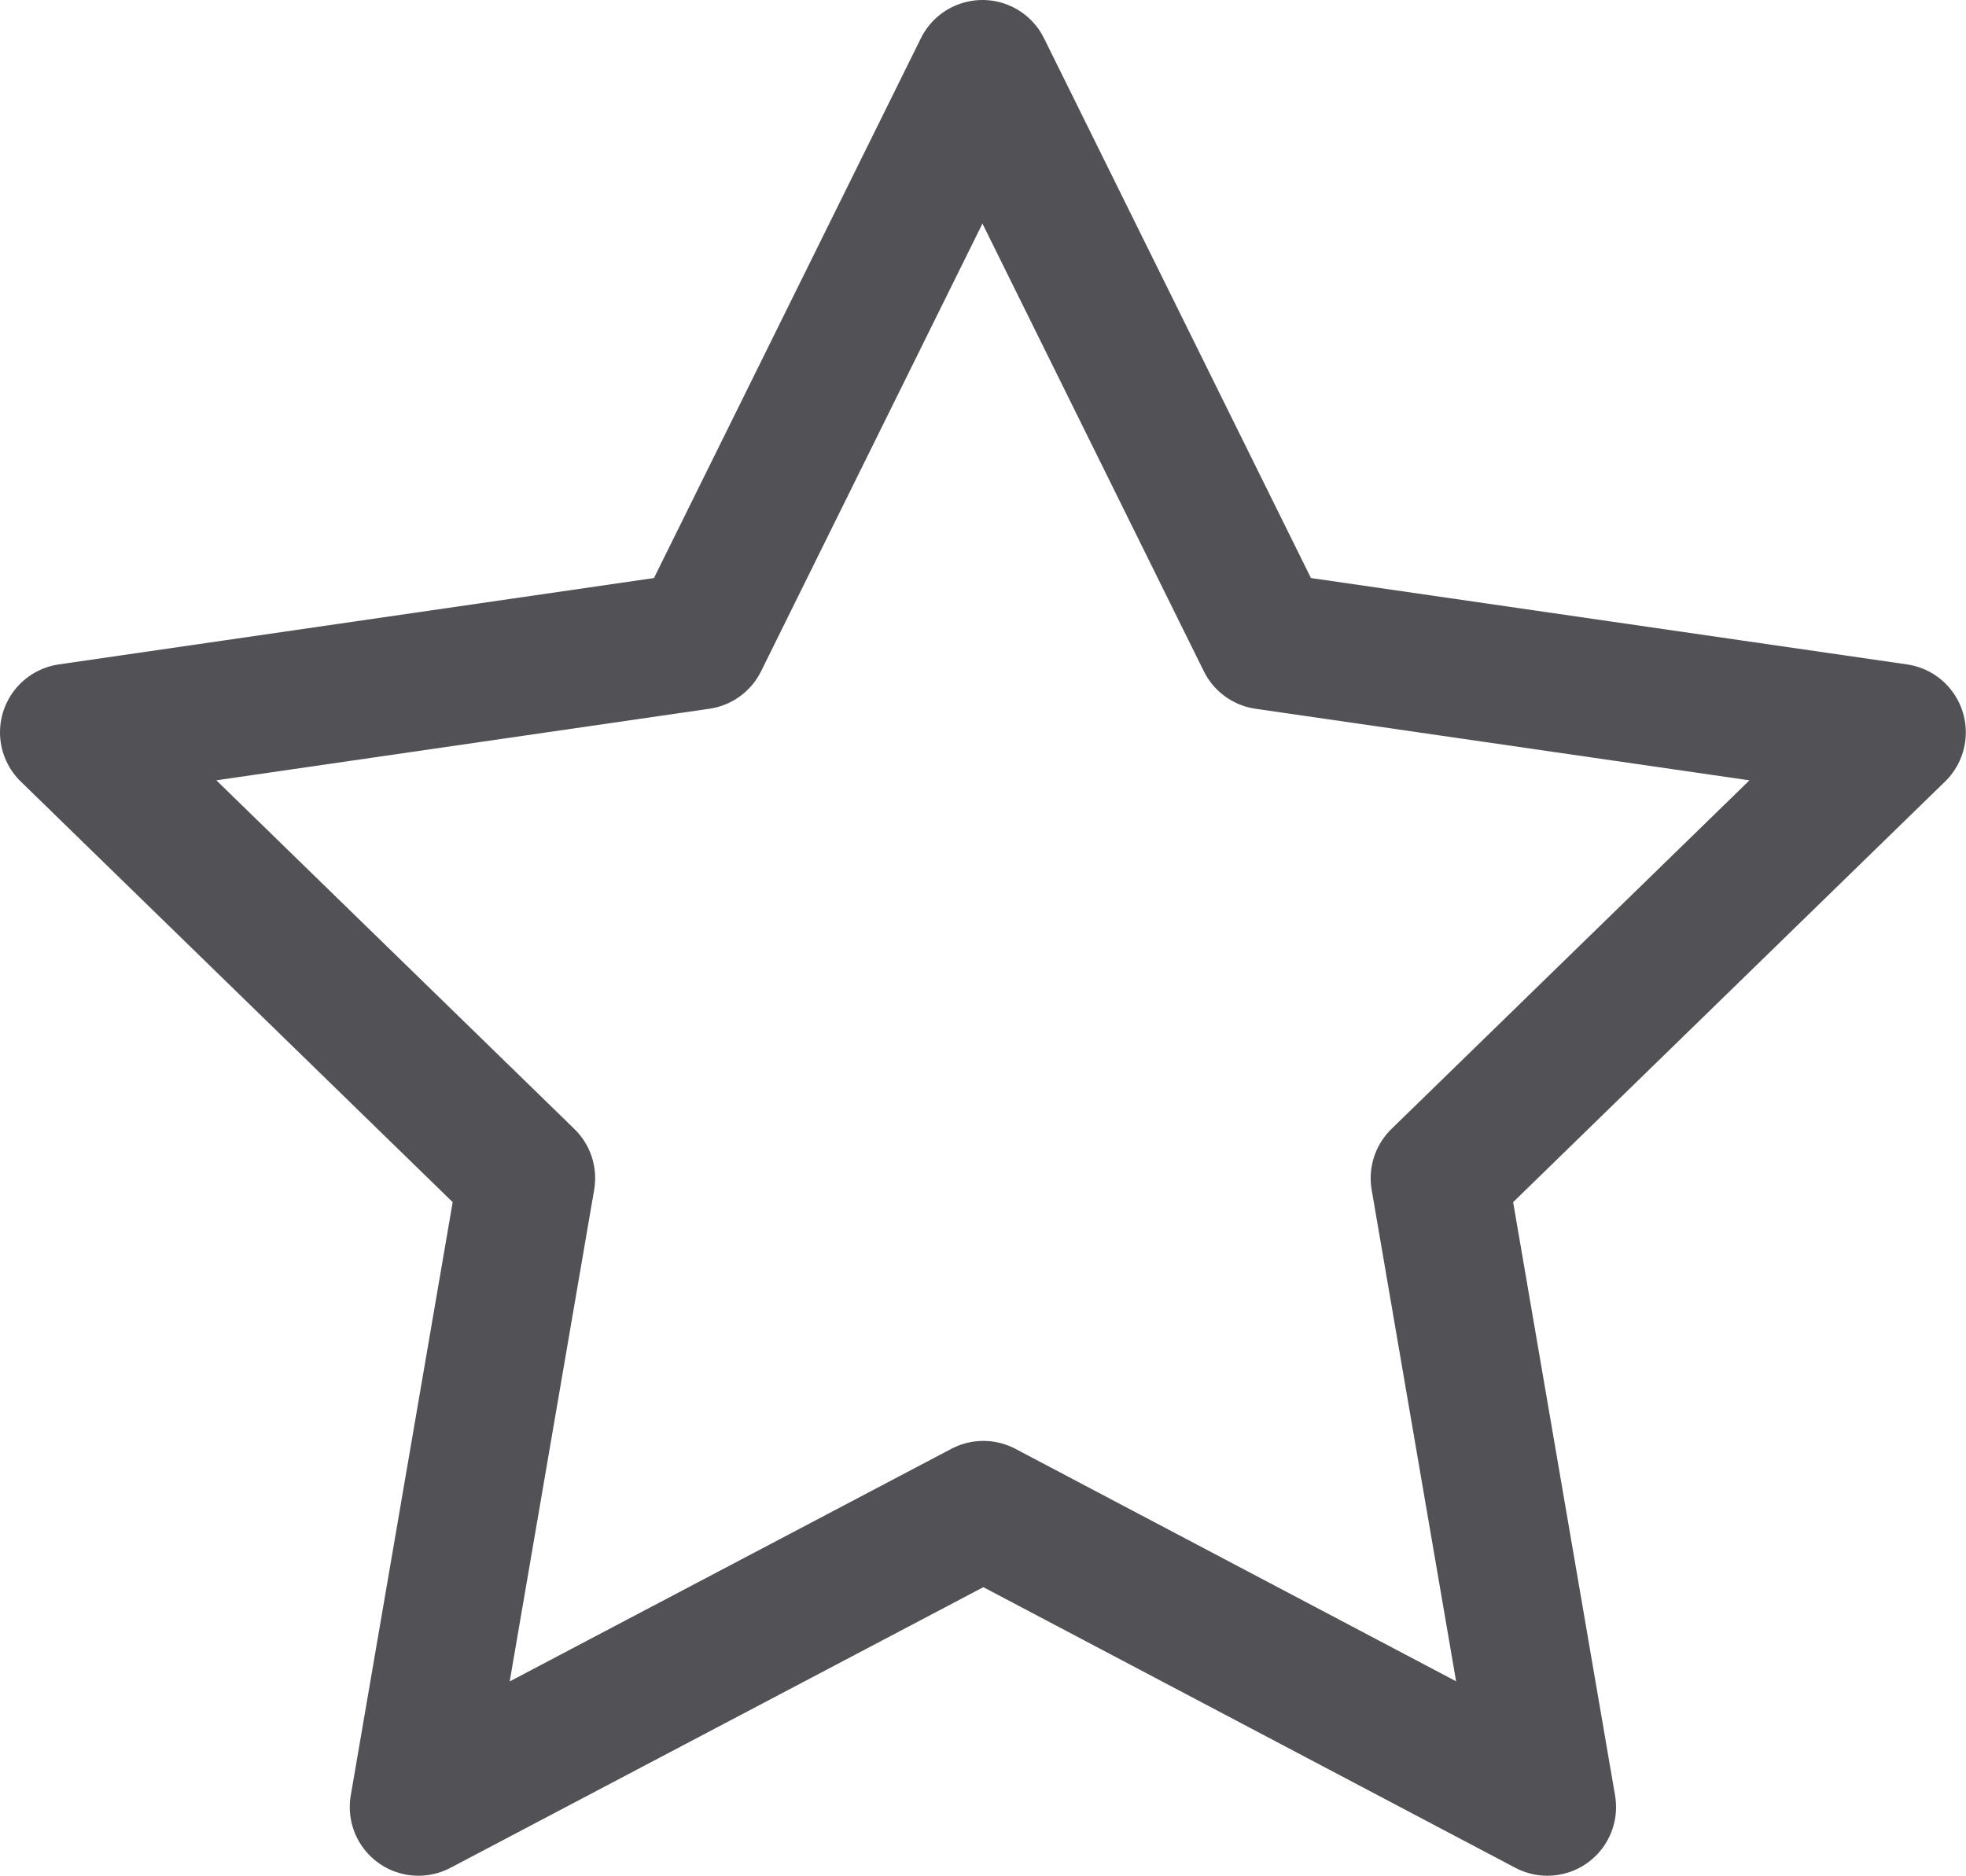 <svg width="21.472" height="20.493" viewBox="0 0 21.472 20.493" fill="none" xmlns="http://www.w3.org/2000/svg" xmlns:xlink="http://www.w3.org/1999/xlink">
	<desc>
			Created with Pixso.
	</desc>
	<defs/>
	<path id="Vector" d="M4.57 19.74L5.75 12.87L0.75 8L7.64 7L10.73 0.75L13.82 7L20.72 8L15.72 12.87L16.9 19.74L10.74 16.49L4.57 19.74Z" stroke="#09080F" stroke-opacity="0.7" stroke-width="1.5" stroke-linejoin="round"/>
</svg>

